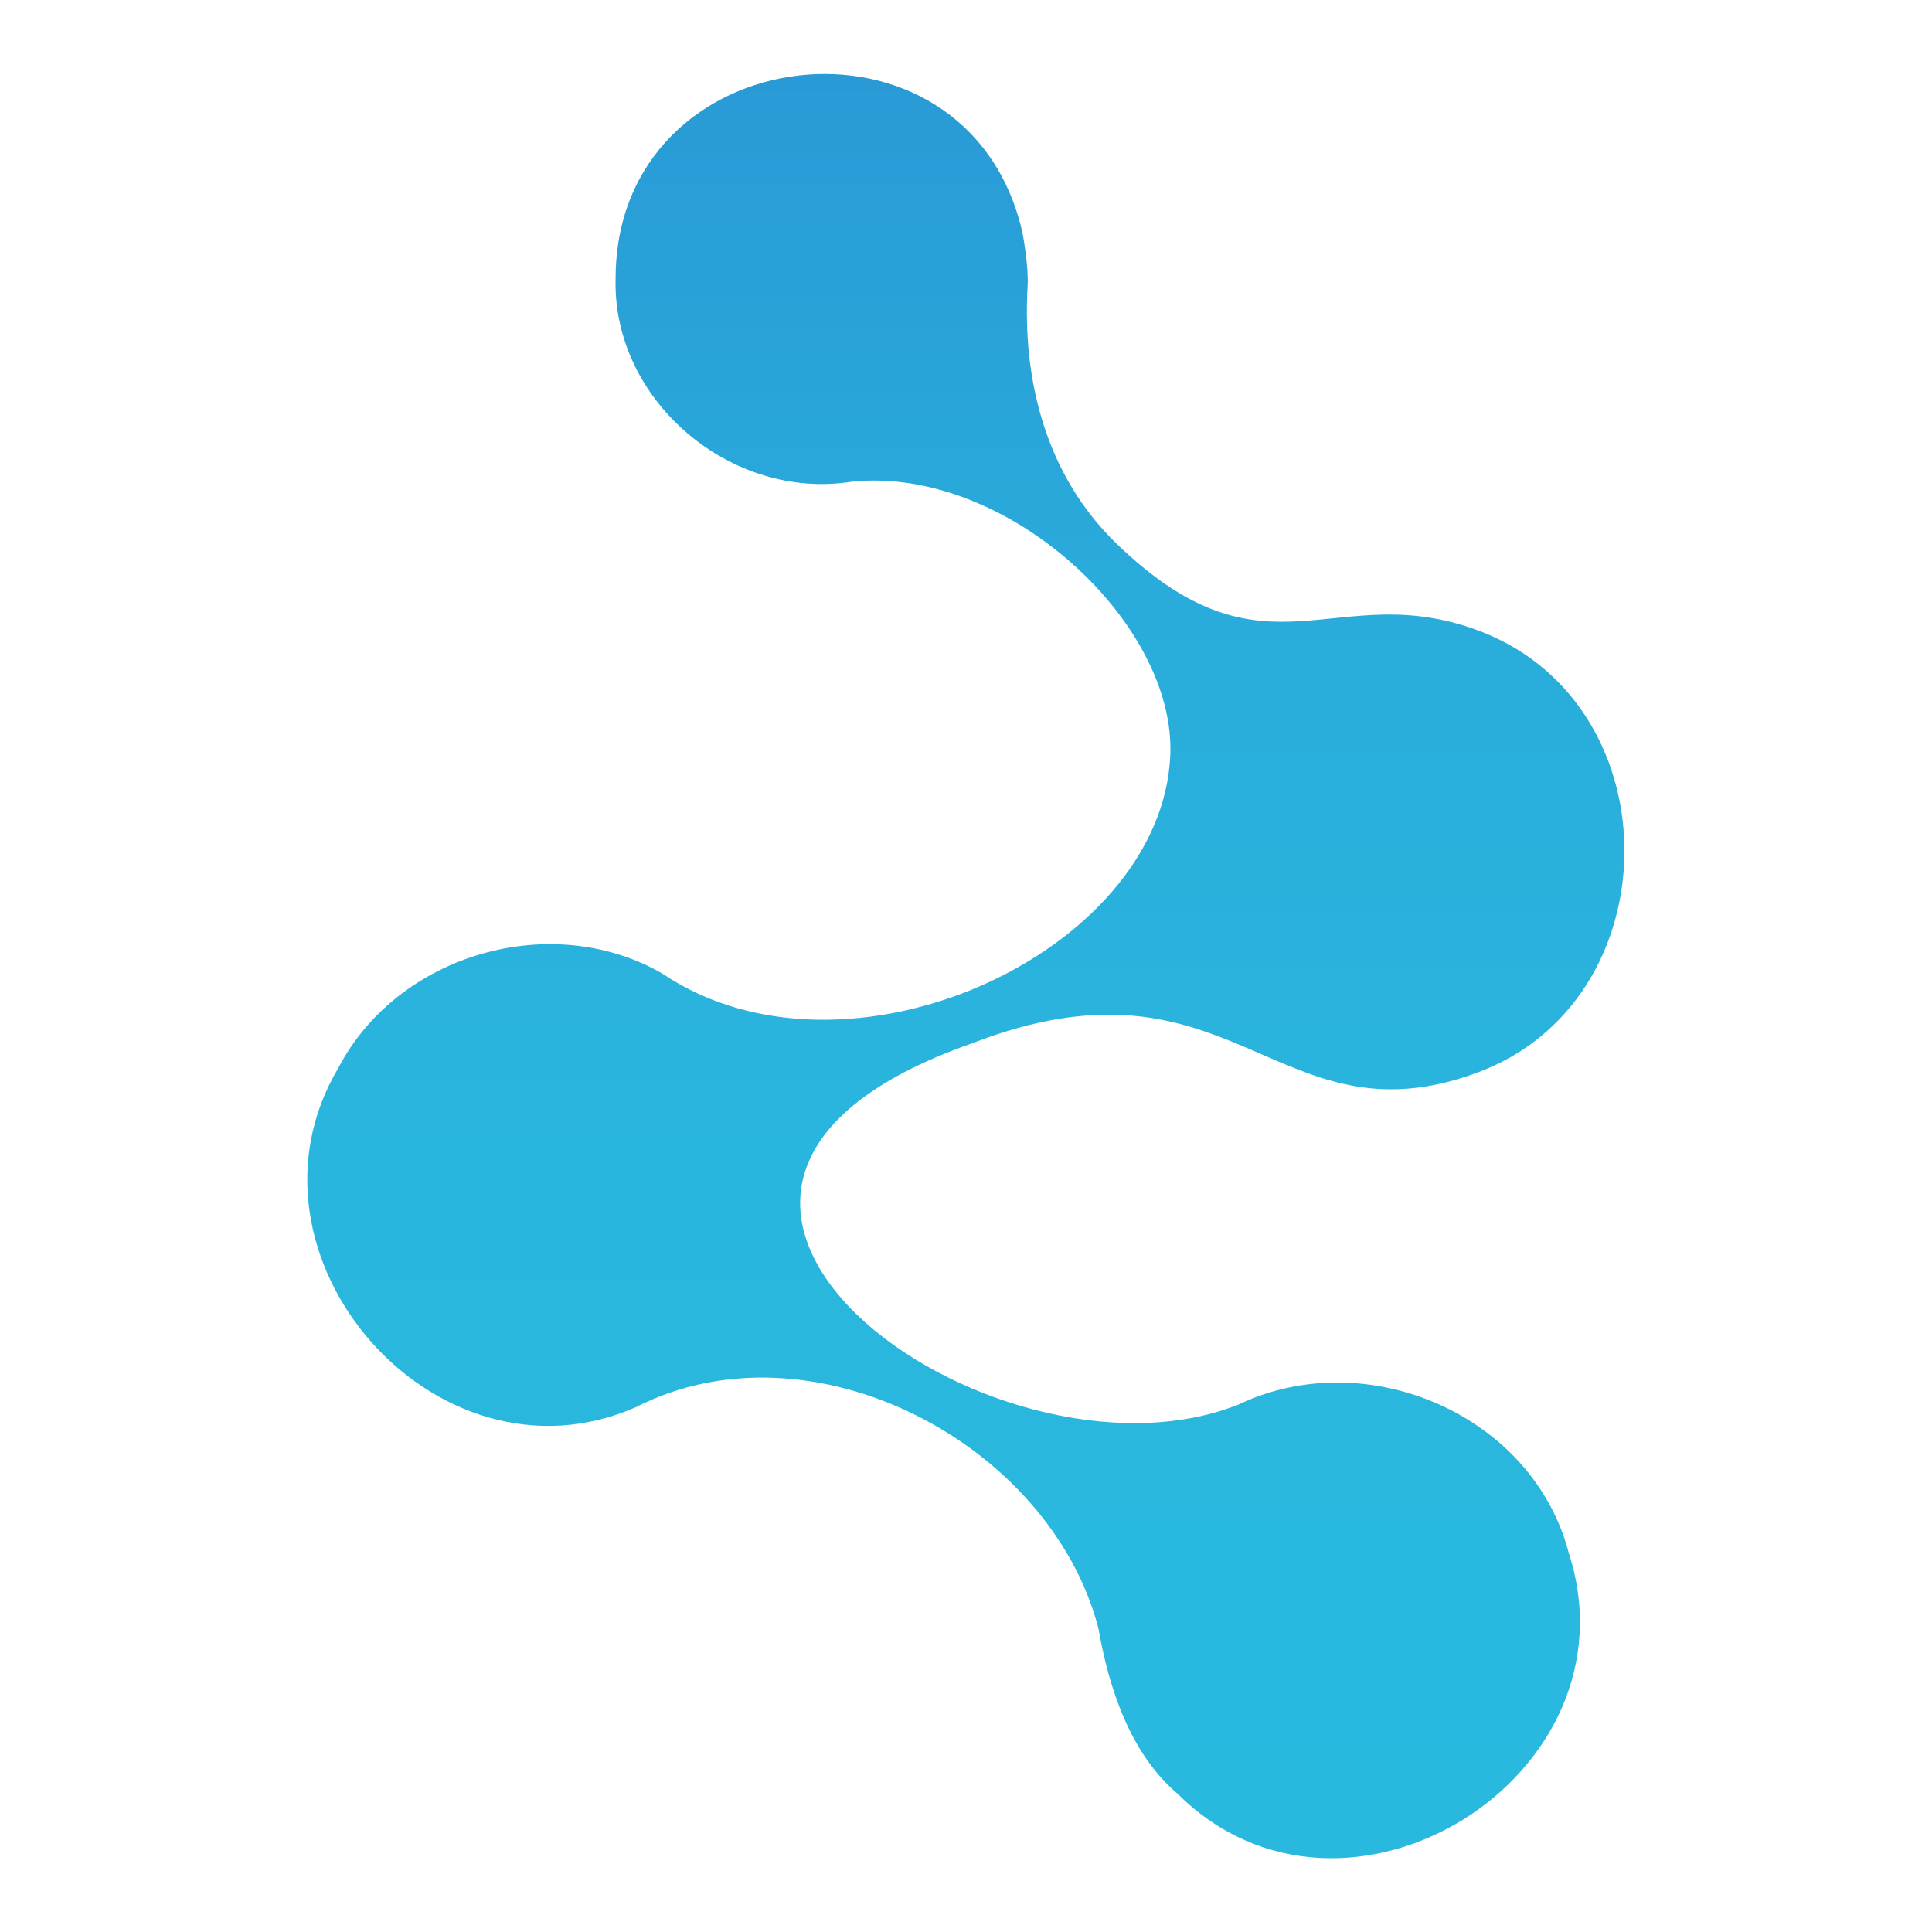 <svg id="Layer_1" data-name="Layer 1" xmlns="http://www.w3.org/2000/svg" xmlns:xlink="http://www.w3.org/1999/xlink" viewBox="0 0 500 500"><defs><style>.cls-1{fill:url(#linear-gradient);}</style><linearGradient id="linear-gradient" x1="250" y1="480.89" x2="250" y2="19.11" gradientUnits="userSpaceOnUse"><stop offset="0" stop-color="#29b9df"/><stop offset="0.39" stop-color="#29b6de"/><stop offset="0.7" stop-color="#29acdb"/><stop offset="0.98" stop-color="#299bd6"/><stop offset="1" stop-color="#299ad6"/></linearGradient></defs><path class="cls-1" d="M251.58,270C319,243.9,330.13,296.66,382,277.71c50.42-18.32,51.4-94.47,1.65-114.12-38.12-14.9-55.58,15-94.8-23-18-17.49-24.35-41.88-22.9-66.63.27-4.51-1-12.18-1.44-14.19-14.29-61-105-50.32-105.19,12.15-.94,31.79,29.94,57.76,61.15,52.73,40.19-4.12,84.08,36.71,82.39,71.1-2.52,51-83.77,88.31-131.4,56.24-28.7-16.61-68.48-5.08-83.85,24.31-28.89,48.45,25,110.63,76.93,87.89,45.27-23.19,107.17,9.16,119.72,57.19,2.71,15.51,8.21,32.42,20.55,42.9,43.35,43.09,119.89-4.64,101.18-62.39-9.32-35.77-52.38-54.22-85.52-38.37h0C256.74,388.78,144.24,307.6,251.58,270Z"/></svg>